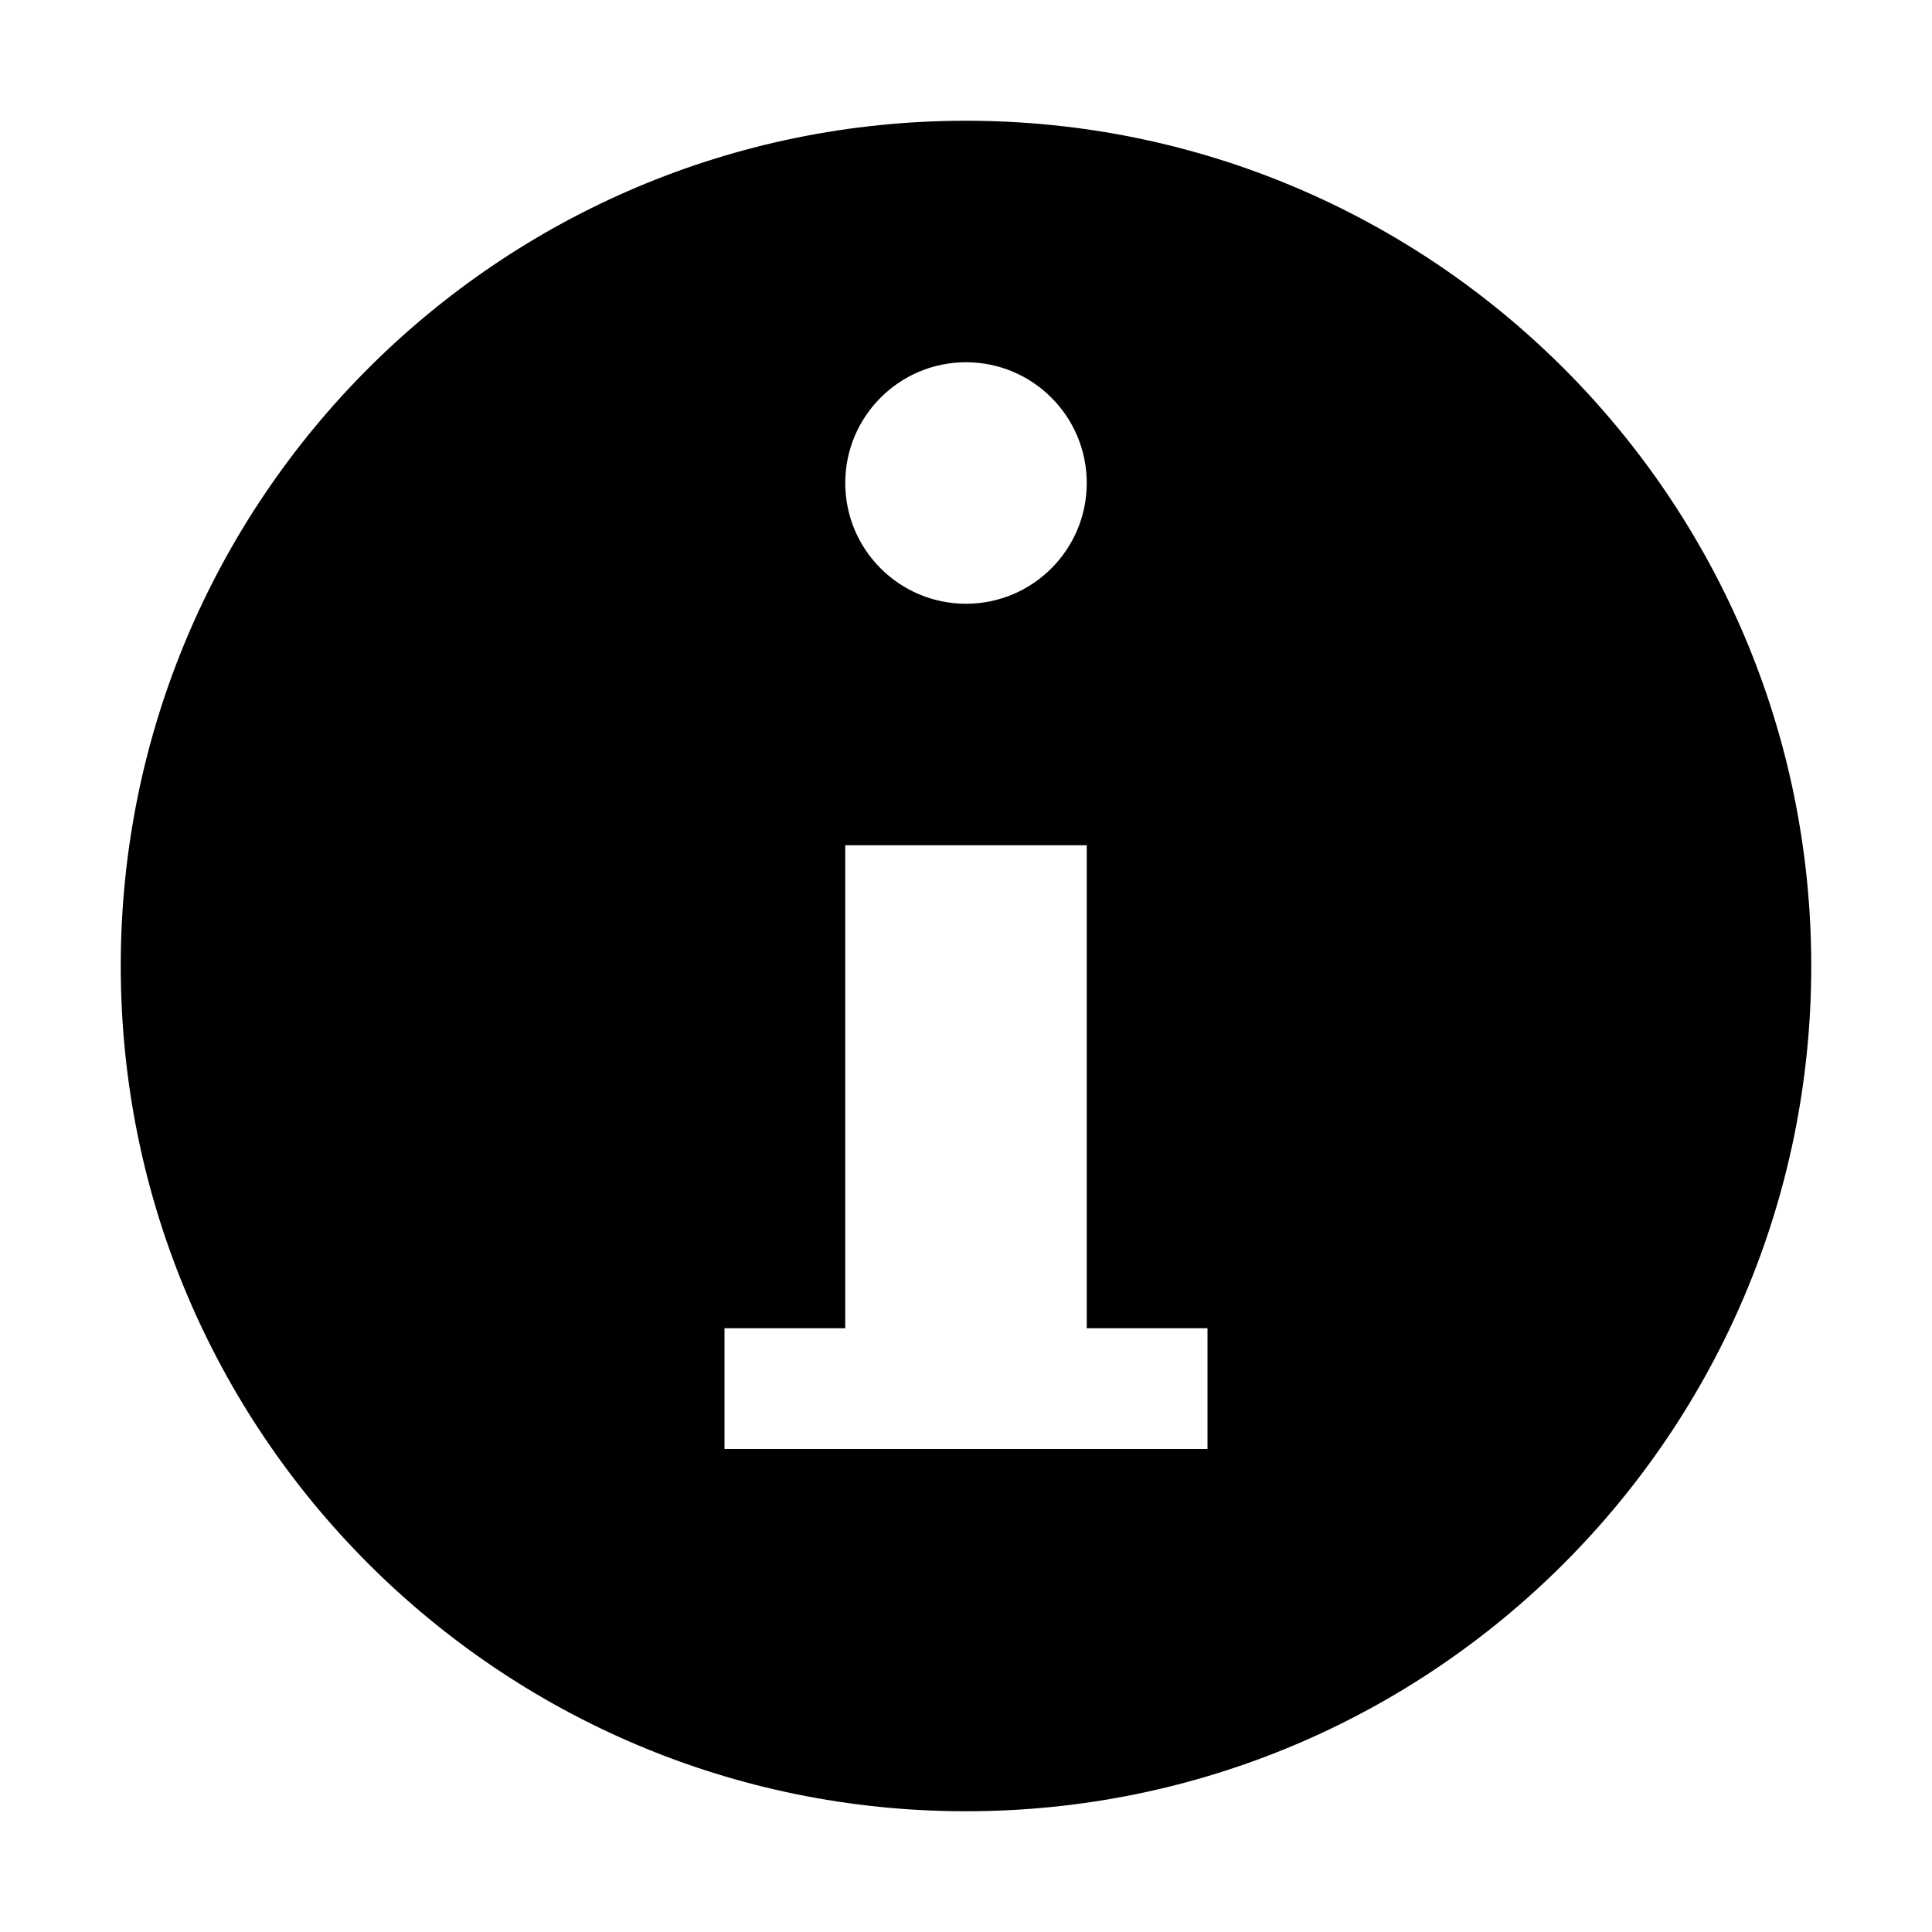 <svg height="16" viewBox="0 0 16 16" width="16" xmlns="http://www.w3.org/2000/svg"><path d="m8 1c3.866 0 7 3.134 7 7 0 3.866-3.134 7-7 7-3.866 0-7-3.134-7-7 0-3.866 3.134-7 7-7zm1 6h-2v4h-1v1h4v-1h-1zm-1-4c-.552 0-1 .448-1 1s.448 1 1 1 1-.448 1-1-.448-1-1-1z" fill="inherit"/></svg>